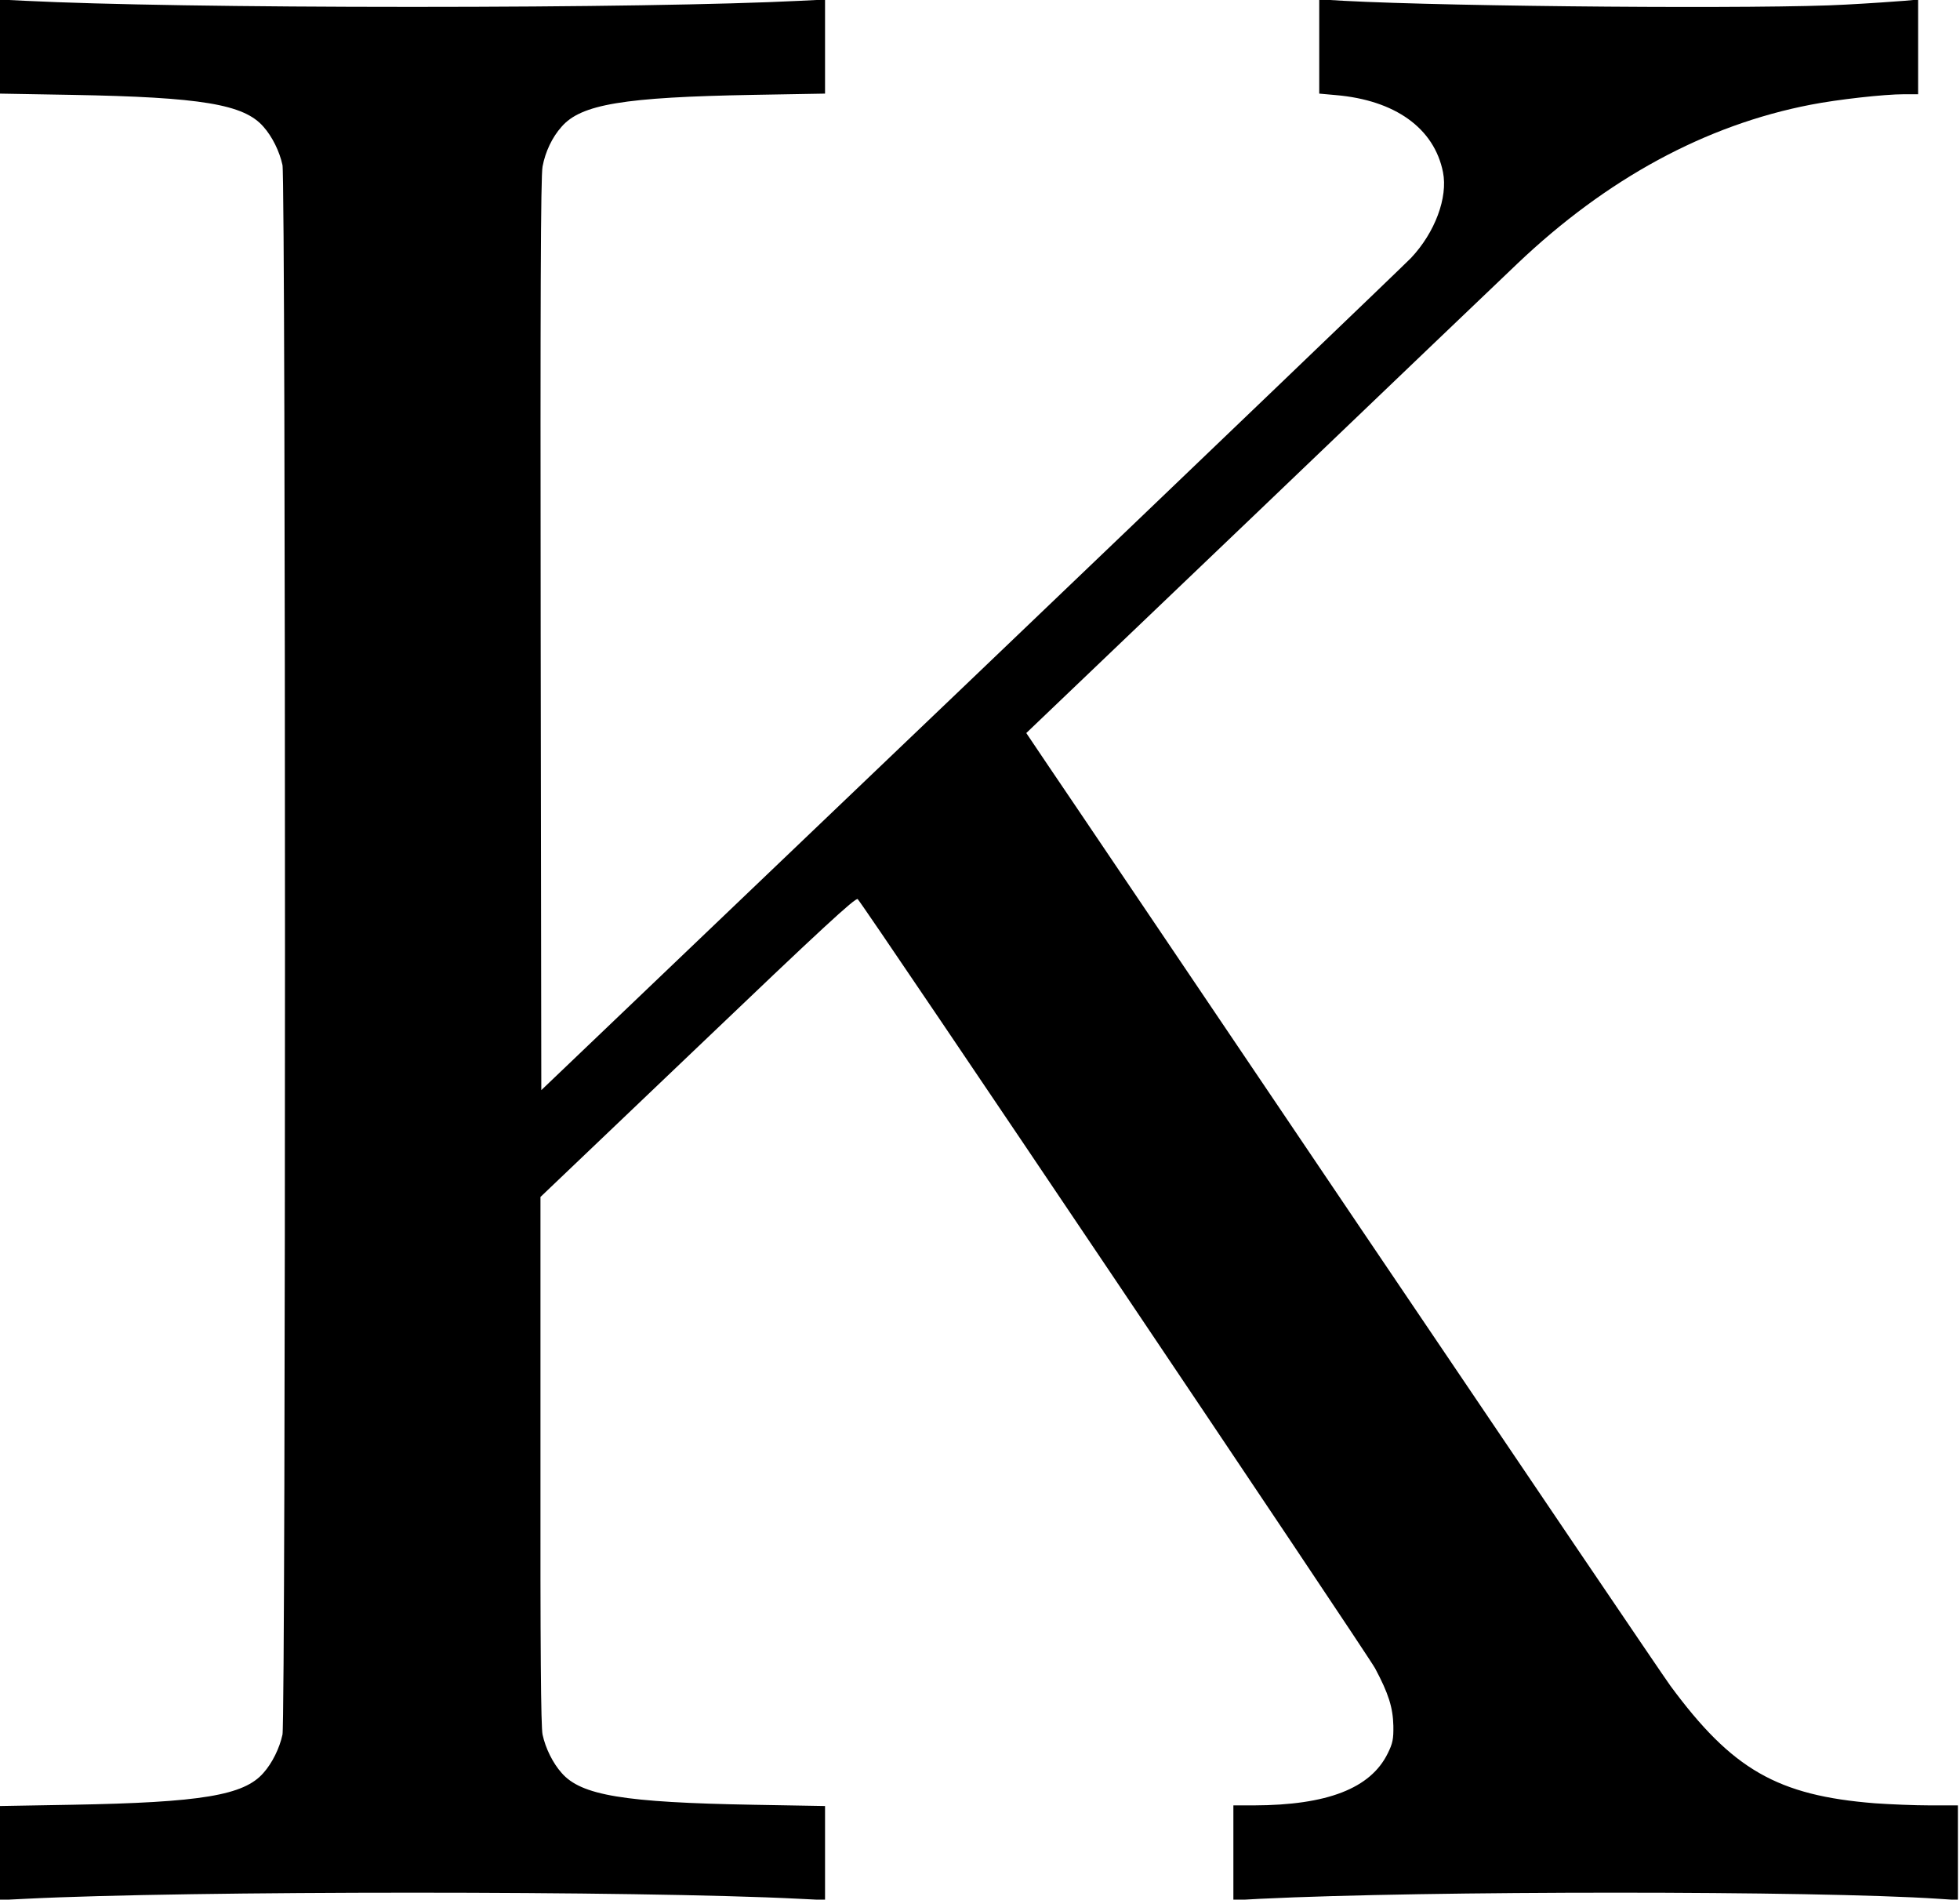 <?xml version="1.0" standalone="no"?>
<!DOCTYPE svg PUBLIC "-//W3C//DTD SVG 20010904//EN"
 "http://www.w3.org/TR/2001/REC-SVG-20010904/DTD/svg10.dtd">
<svg version="1.0" xmlns="http://www.w3.org/2000/svg"
 width="936pt" height="907pt" viewBox="0 0 936 907"
 preserveAspectRatio="xMidYMid meet">
<g transform="translate(0,907) scale(0.1,-0.1)"
fill="#000000" stroke="none">
<path d="M0 8848 l0 -225 343 -6 c619 -11 822 -45 915 -152 42 -47 77 -118 91
-183 16 -76 16 -7418 0 -7494 -14 -65 -49 -136 -91 -183 -93 -107 -296 -141
-915 -152 l-343 -6 0 -225 0 -224 122 6 c763 39 2933 39 3696 0 l122 -6 0 224
0 225 -342 6 c-620 11 -823 45 -916 152 -42 47 -77 118 -91 183 -8 38 -11 416
-10 1310 l0 1257 752 717 c584 558 754 715 763 705 35 -37 2435 -3605 2471
-3673 64 -120 85 -187 87 -274 1 -63 -3 -84 -27 -132 -82 -167 -289 -247 -639
-248 l-98 0 0 -226 0 -227 128 7 c795 39 2650 39 3240 0 l92 -6 0 226 0 226
-134 0 c-73 0 -191 5 -262 10 -466 37 -682 161 -977 561 -31 42 -689 1014
-1463 2160 -774 1146 -1453 2153 -1510 2236 l-103 153 1117 1067 c614 588
1167 1116 1228 1174 427 406 899 662 1401 759 128 25 351 50 446 50 l67 0 0
226 0 226 -67 -6 c-38 -3 -162 -12 -278 -18 -375 -22 -1872 -10 -2397 18
l-118 7 0 -225 0 -225 78 -7 c284 -24 471 -158 513 -368 24 -121 -38 -288
-153 -410 -35 -36 -983 -945 -2108 -2020 l-2045 -1953 -3 2175 c-2 1590 0
2191 9 2235 13 70 46 140 91 190 93 107 296 141 916 152 l342 6 0 225 0 224
-122 -6 c-359 -18 -1042 -29 -1848 -29 -806 0 -1489 11 -1847 29 l-123 6 0
-224z"/>
</g>
</svg>
